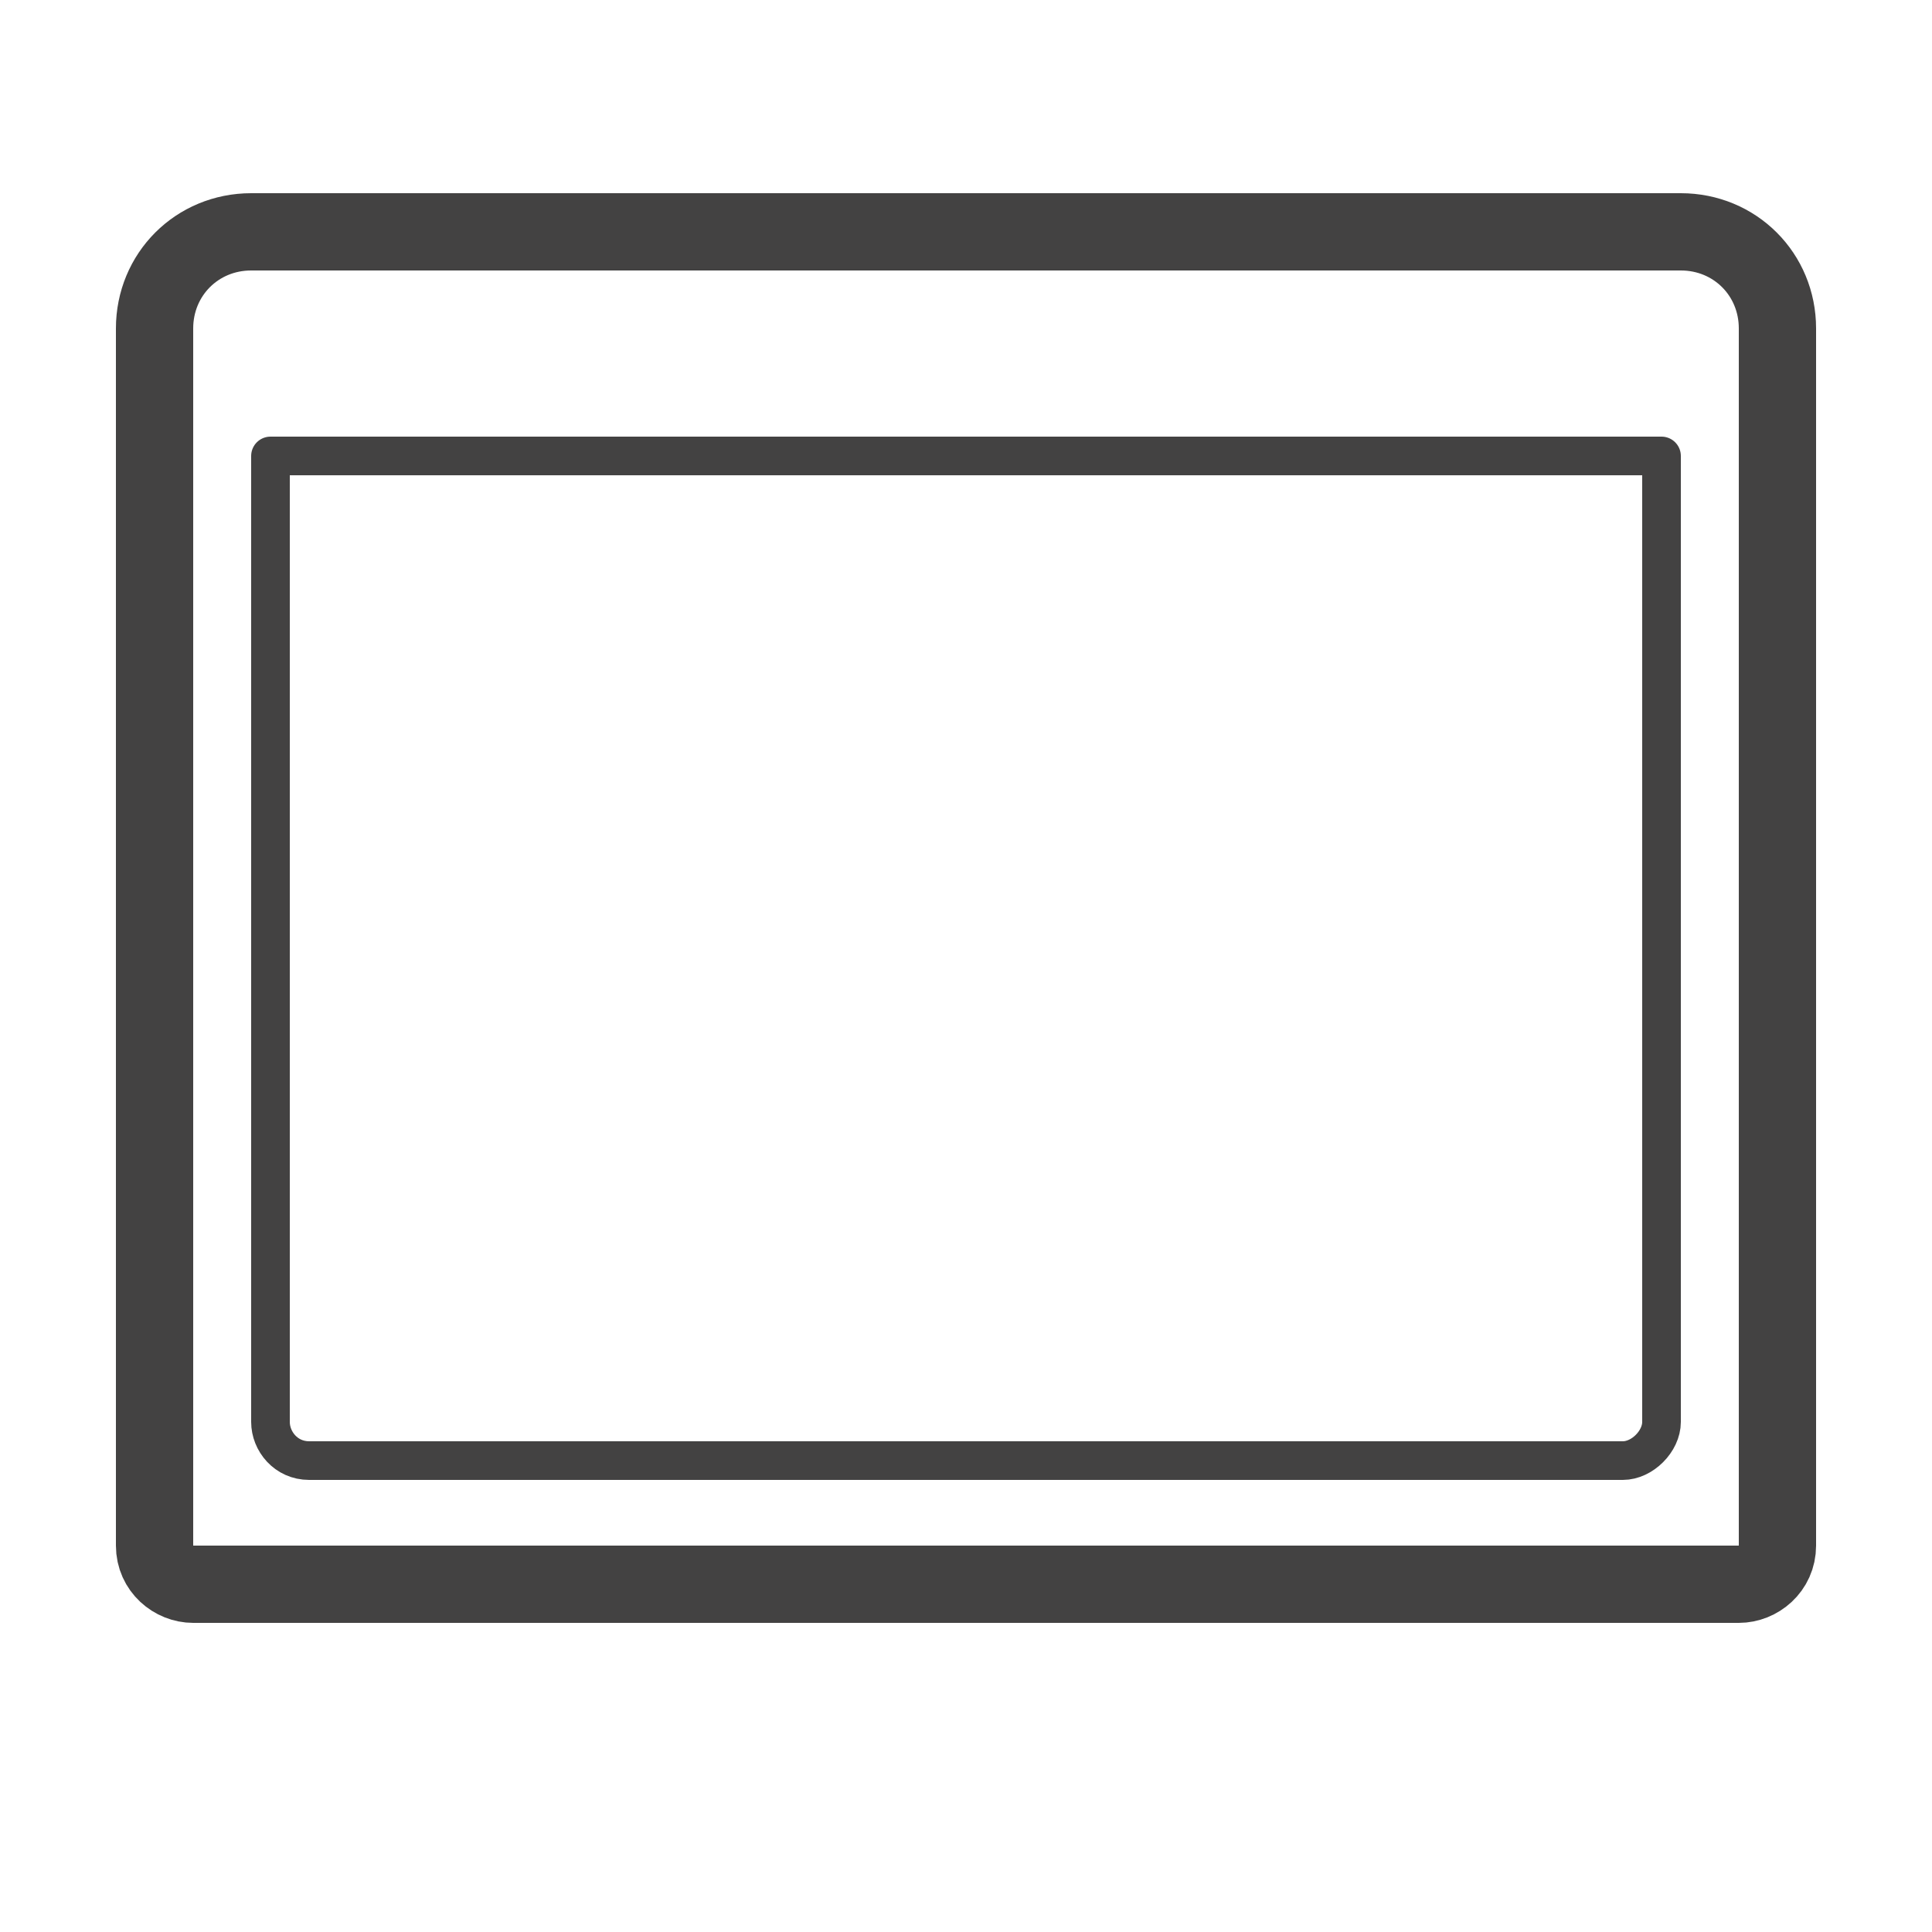 <?xml version="1.0" encoding="UTF-8"?>
<!DOCTYPE svg PUBLIC "-//W3C//DTD SVG 1.1//EN" "http://www.w3.org/Graphics/SVG/1.1/DTD/svg11.dtd">
<!-- Creator: CorelDRAW X6 -->
<svg xmlns="http://www.w3.org/2000/svg" xml:space="preserve" width="100%" height="100%" version="1.1" shape-rendering="geometricPrecision" text-rendering="geometricPrecision" image-rendering="optimizeQuality" fill-rule="evenodd" clip-rule="evenodd"
viewBox="0 0 500 500"
 xmlns:xlink="http://www.w3.org/1999/xlink">
 <g id="Layer_x0020_1">
  <path fill="none" stroke="#434242" stroke-width="20" d="M460 400c0,6 -5,10 -10,10l-400 0c-5,0 -10,-4 -10,-10 0,-105 0,-210 0,-315 0,-14 11,-25 25,-25l370 0c14,0 25,11 25,25 0,105 0,210 0,315z"/>
  <path fill="none" stroke="#434242" stroke-width="10" stroke-linejoin="round" d="M70 118l360 0 0 250c0,5 -5,10 -10,10l-340 0c-6,0 -10,-5 -10,-10l0 -250z"/>
 </g>
</svg>
